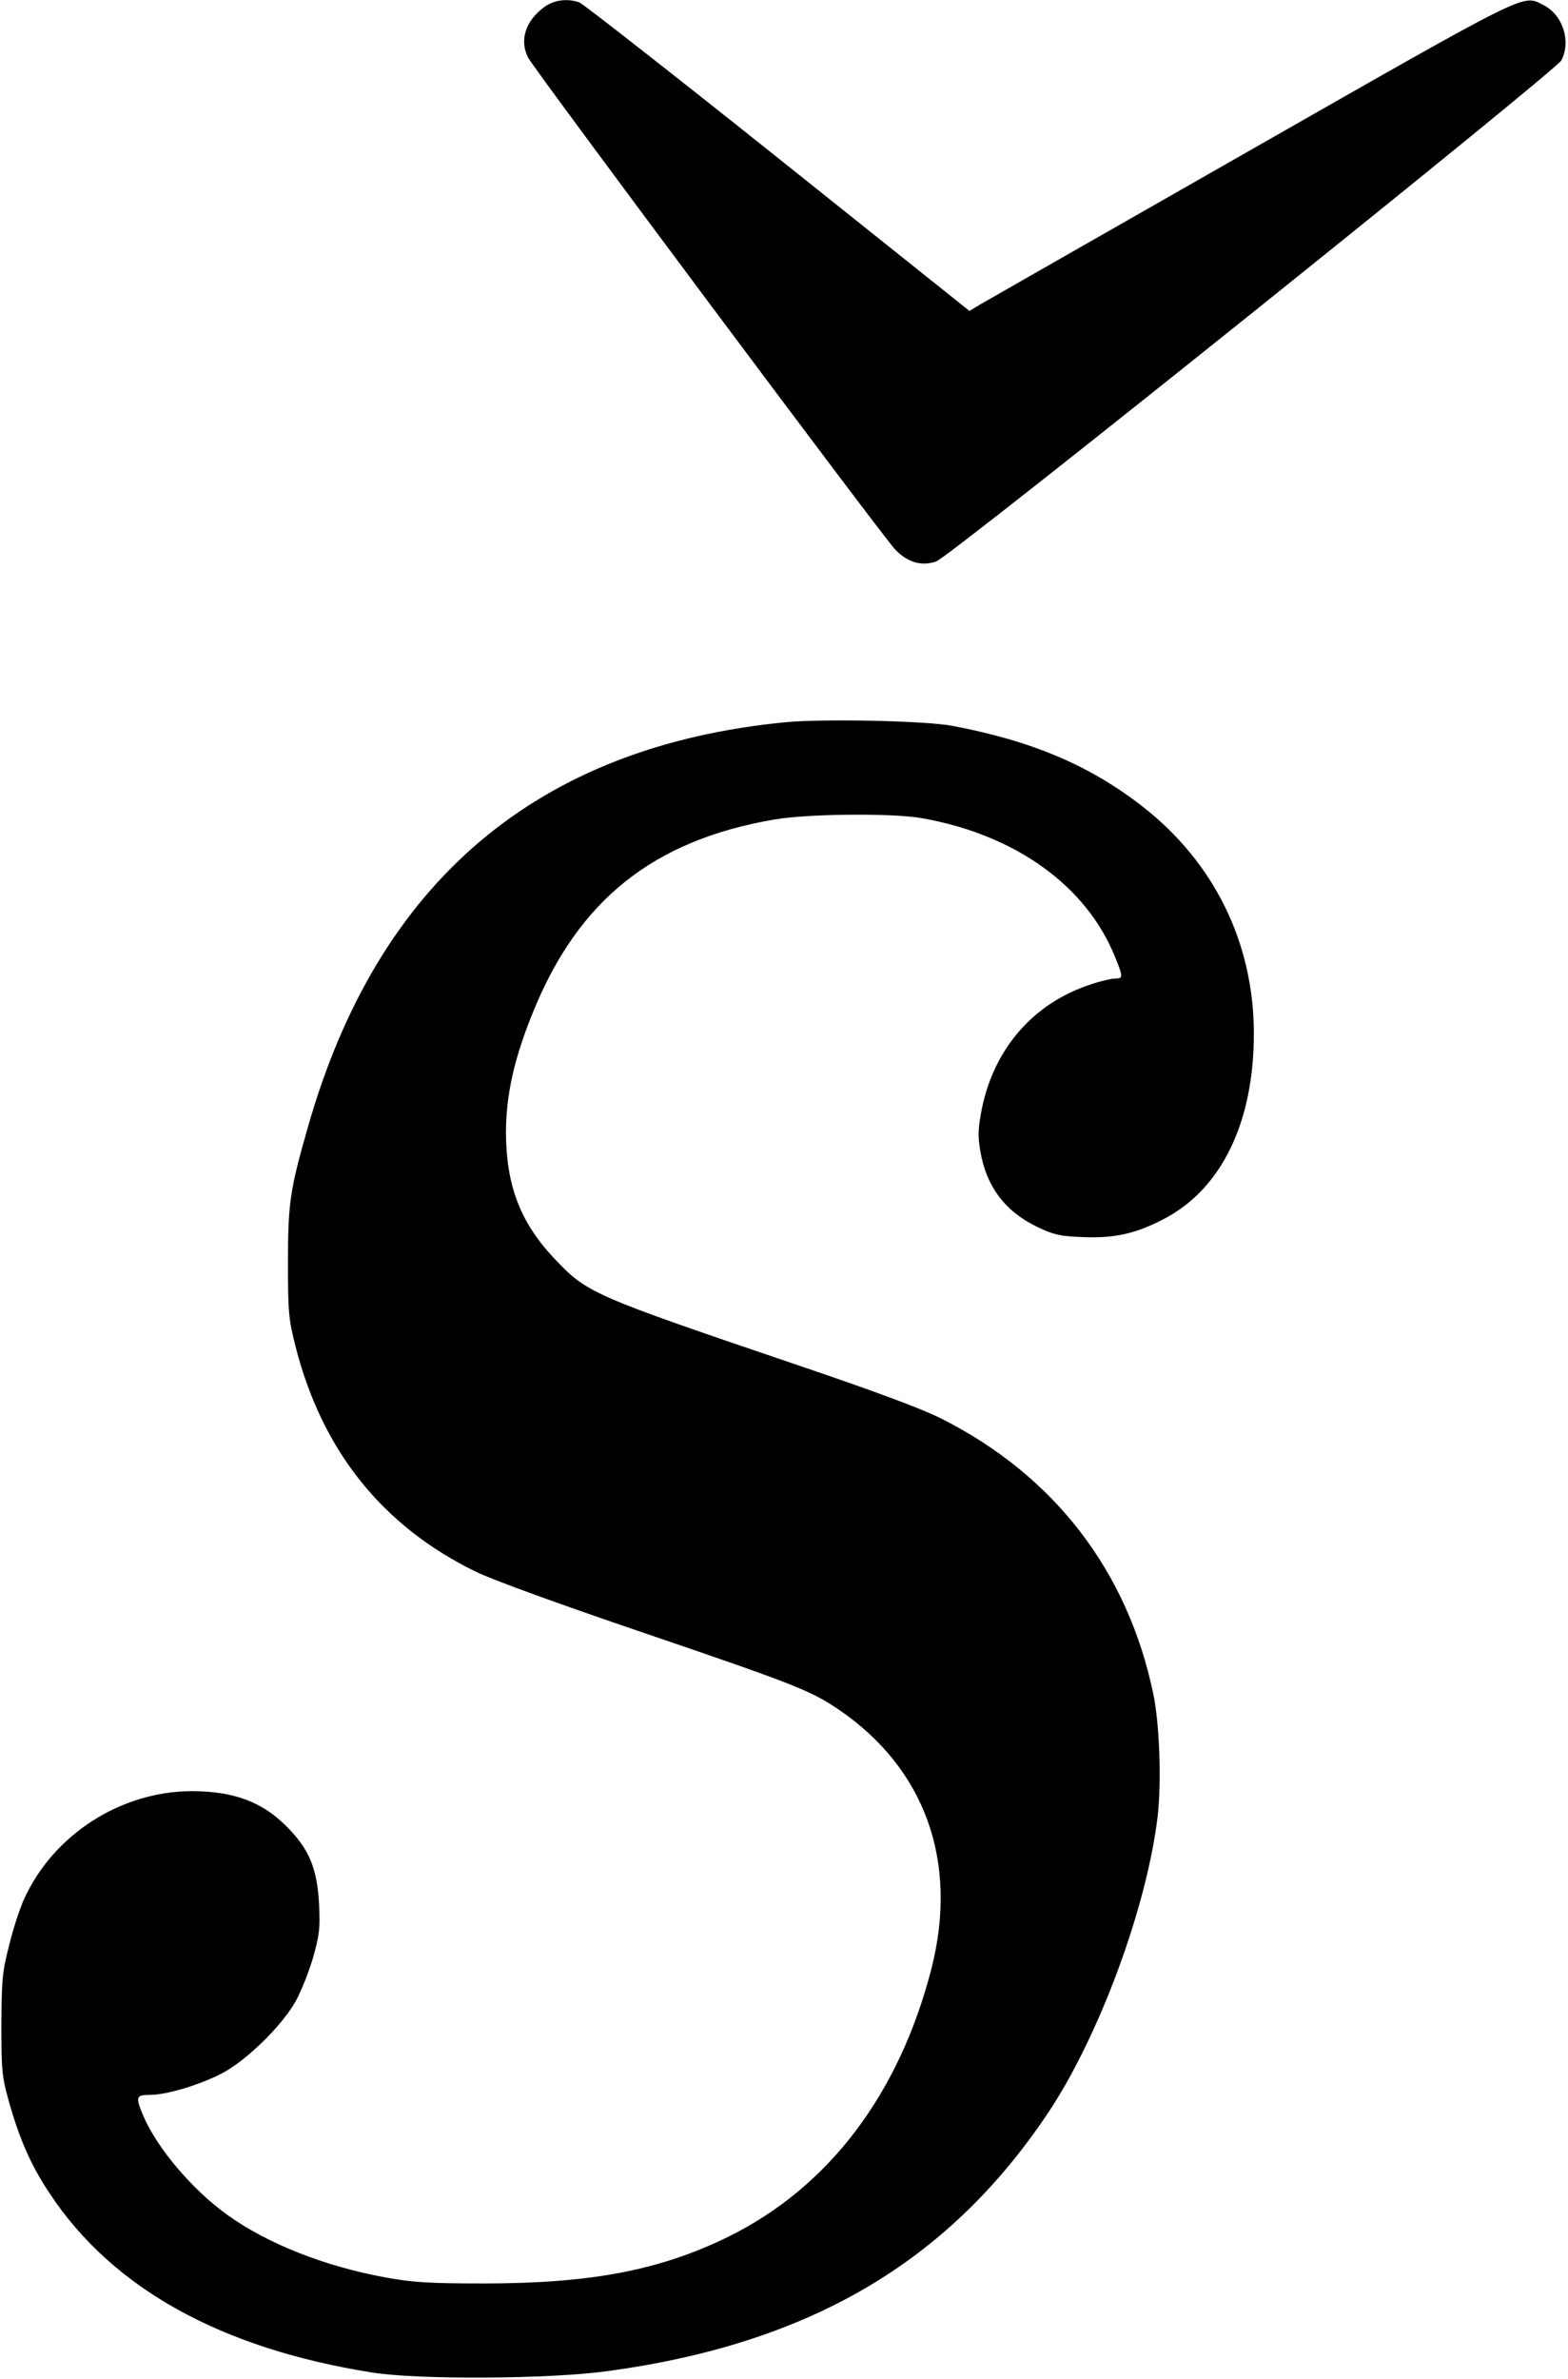 <?xml version="1.0" standalone="no"?>
<!DOCTYPE svg PUBLIC "-//W3C//DTD SVG 20010904//EN"
 "http://www.w3.org/TR/2001/REC-SVG-20010904/DTD/svg10.dtd">
<svg version="1.0" xmlns="http://www.w3.org/2000/svg"
 width="569pt" height="863pt" viewBox="0 0 569 863"
 preserveAspectRatio="xMidYMid meet">
<g transform="translate(0,863) scale(0.1,-0.1)"
fill="#000000" stroke="none">
<path d="M1980 8608 c-72 -50 -97 -123 -63 -188 25 -47 1285 -1735 1331 -1783
46 -48 96 -62 149 -44 51 17 2248 1779 2269 1818 36 70 5 166 -66 201 -76 38
-37 58 -1056 -523 -522 -298 -966 -551 -988 -564 l-38 -23 -695 555 c-382 305
-706 558 -720 564 -41 15 -88 10 -123 -13z"/>
<path d="M2852 6010 c-902 -87 -1481 -577 -1735 -1470 -65 -227 -72 -276 -72
-490 0 -179 2 -204 27 -303 96 -379 315 -653 653 -818 60 -30 306 -119 615
-224 543 -185 601 -208 702 -276 315 -214 437 -552 338 -941 -117 -455 -372
-792 -736 -972 -248 -122 -499 -170 -889 -170 -202 0 -258 4 -357 22 -219 40
-427 122 -572 226 -126 90 -255 241 -306 360 -29 69 -27 76 23 76 61 0 181 36
262 78 90 47 218 173 268 262 20 36 48 107 63 158 23 81 26 107 22 190 -6 124
-32 193 -100 267 -94 104 -202 147 -363 147 -257 -1 -500 -157 -607 -390 -16
-35 -41 -111 -55 -170 -25 -96 -27 -126 -28 -287 0 -166 2 -188 27 -278 39
-138 80 -232 148 -334 227 -344 621 -563 1170 -650 170 -27 644 -24 855 5 729
99 1231 392 1593 929 188 278 364 753 403 1085 14 125 7 333 -16 443 -93 447
-361 794 -772 1000 -72 36 -243 99 -508 189 -766 260 -774 264 -896 393 -121
129 -172 263 -173 453 0 137 30 272 99 440 165 406 437 622 875 697 123 21
435 24 540 4 337 -61 592 -245 696 -502 30 -73 30 -79 1 -79 -13 0 -53 -9 -88
-21 -207 -67 -351 -231 -396 -451 -14 -73 -15 -97 -6 -152 22 -132 92 -223
211 -279 57 -27 81 -32 162 -35 114 -5 193 13 294 66 209 109 326 351 326 672
0 329 -144 622 -405 825 -192 149 -400 237 -690 292 -96 18 -466 26 -603 13z"/>
</g>
</svg>
